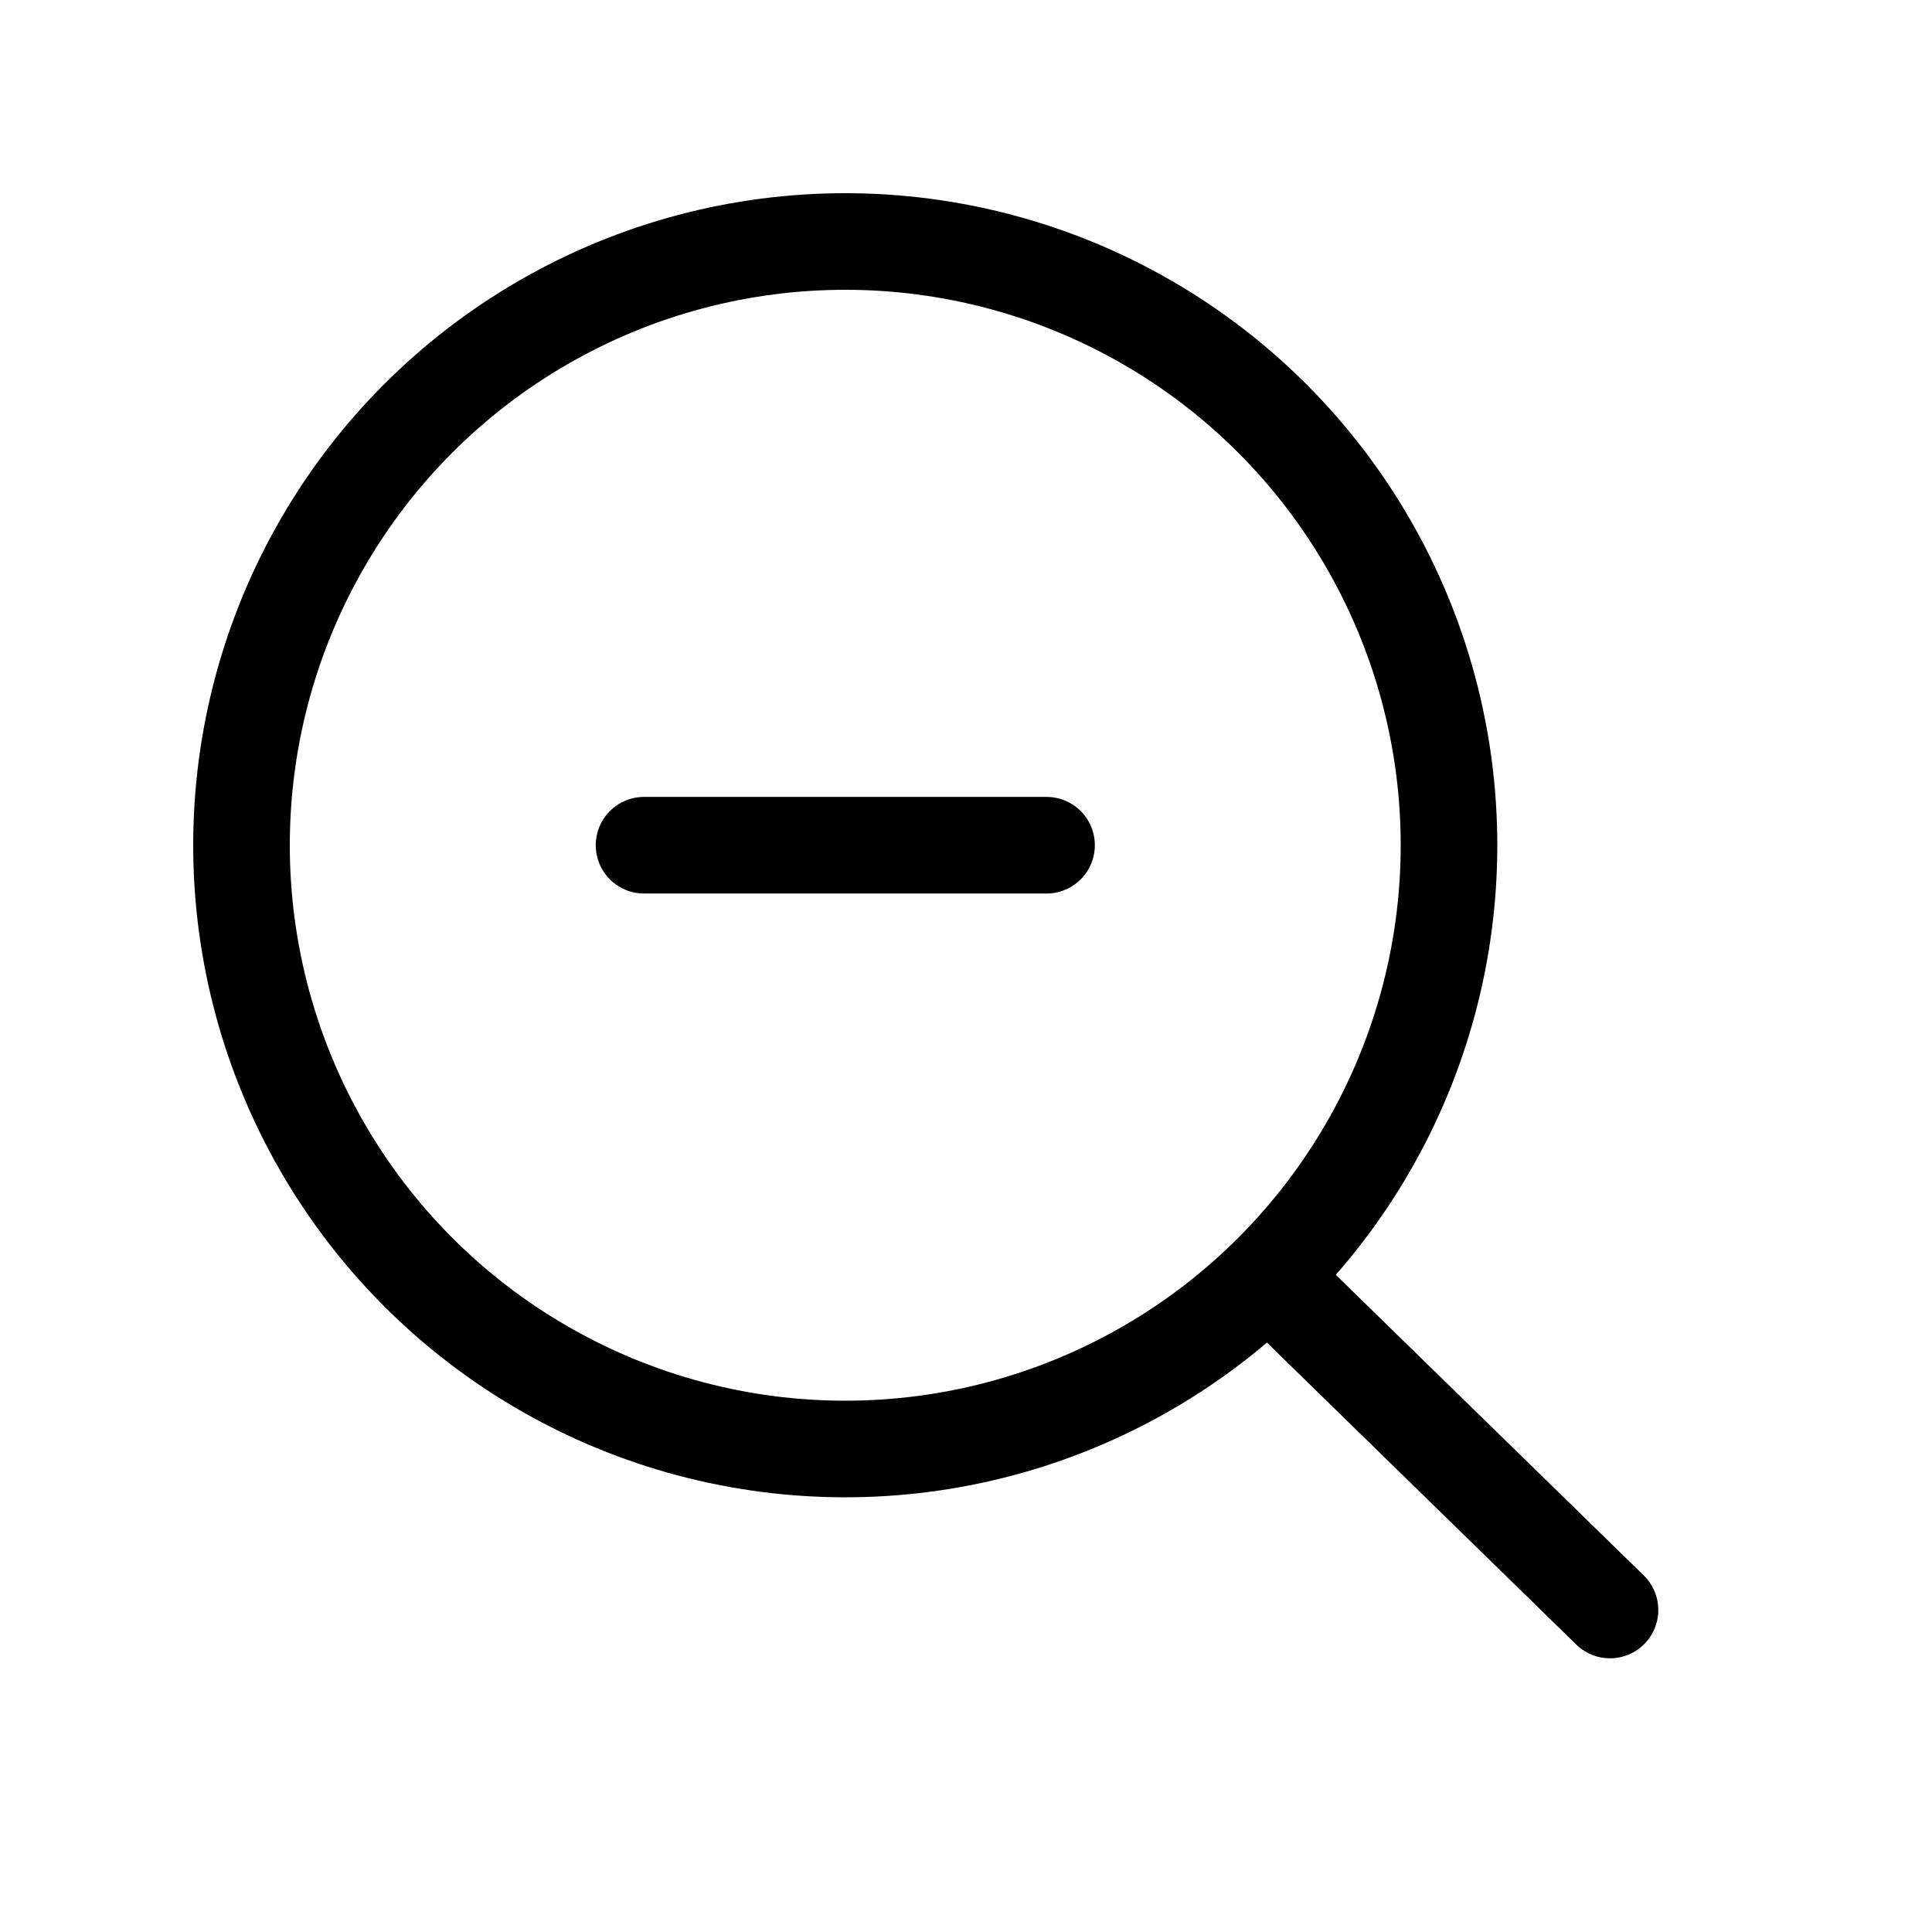 <svg width="240" height="240" xmlns="http://www.w3.org/2000/svg" viewBox="0 0 240 240"><title>240 search glass minus</title><g fill="none" class="nc-icon-wrapper"><circle cx="105" cy="105" r="75" stroke="#000" stroke-width="12" stroke-linecap="round" stroke-linejoin="round"></circle><path d="M158 159L200 200" stroke="#000" stroke-width="12" stroke-linecap="round" stroke-linejoin="round"></path><path d="M80.005 104.995L130.005 104.995" stroke="#000" stroke-width="12" stroke-linecap="round" stroke-linejoin="round" data-color="color-2"></path></g></svg>